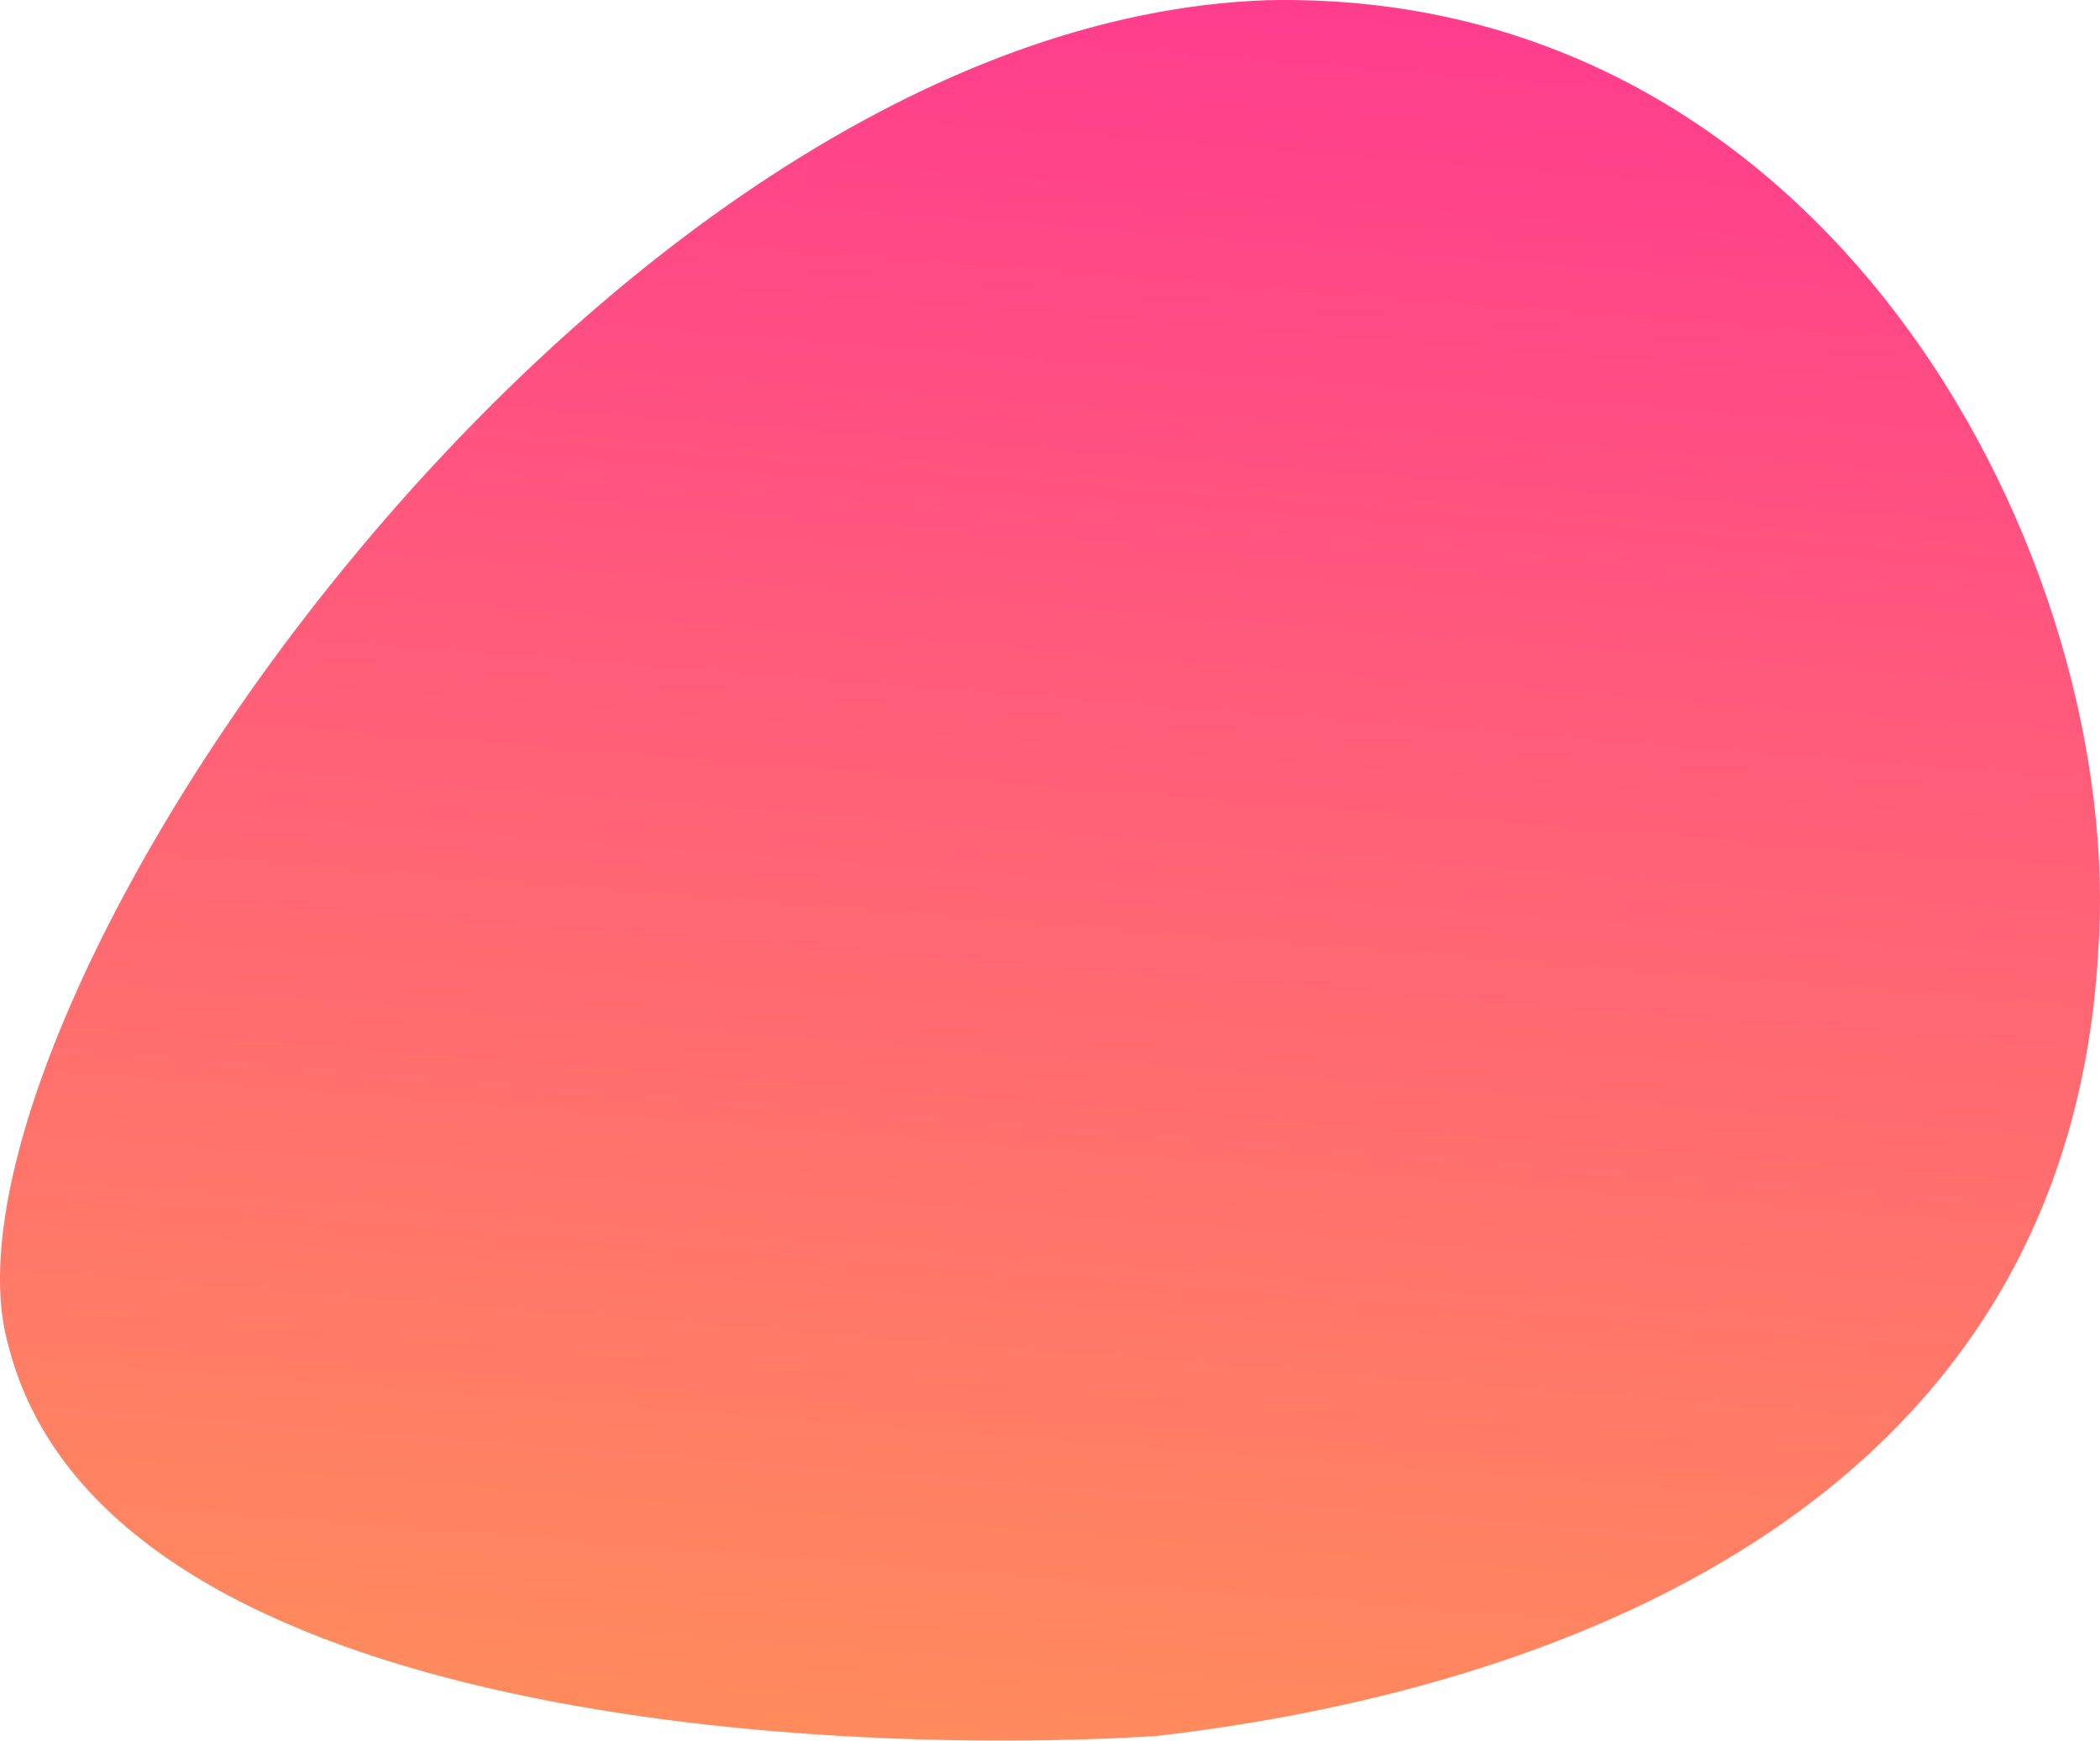 <?xml version="1.0" encoding="UTF-8"?>
<!DOCTYPE svg PUBLIC "-//W3C//DTD SVG 1.1//EN" "http://www.w3.org/Graphics/SVG/1.1/DTD/svg11.dtd">
<!-- Creator: CorelDRAW -->
<svg xmlns="http://www.w3.org/2000/svg" xml:space="preserve" width="242.248mm" height="200.824mm" version="1.1" style="shape-rendering:geometricPrecision; text-rendering:geometricPrecision; image-rendering:optimizeQuality; fill-rule:evenodd; clip-rule:evenodd"
viewBox="0 0 18617.12 15433.62"
 xmlns:xlink="http://www.w3.org/1999/xlink"
 xmlns:xodm="http://www.corel.com/coreldraw/odm/2003">
 <defs>
  <style type="text/css">
   <![CDATA[
    .fil0 {fill:url(#id0);fill-rule:nonzero}
   ]]>
  </style>
  <linearGradient id="id0" gradientUnits="userSpaceOnUse" x1="-1910.89" y1="-3789.66" x2="-3410.83" y2="15274.43">
   <stop offset="0" style="stop-opacity:1; stop-color:#FF2F96"/>
   <stop offset="1" style="stop-opacity:1; stop-color:#FF8F5A"/>
  </linearGradient>
 </defs>
 <g id="id0">
  <path id="e10_area3" class="fil0" d="M76.08 11937.38c841.61,3281.82 7086.73,3642.44 10166.8,3456.71 3385.08,-389.06 8061.61,-1932.43 8357.11,-6933.75 254.83,-3455.98 -2340.68,-8562.56 -7360.76,-8458.78 -6016.43,205.45 -11984.42,9101.34 -11163.15,11935.82z"/>
 </g>
</svg>
